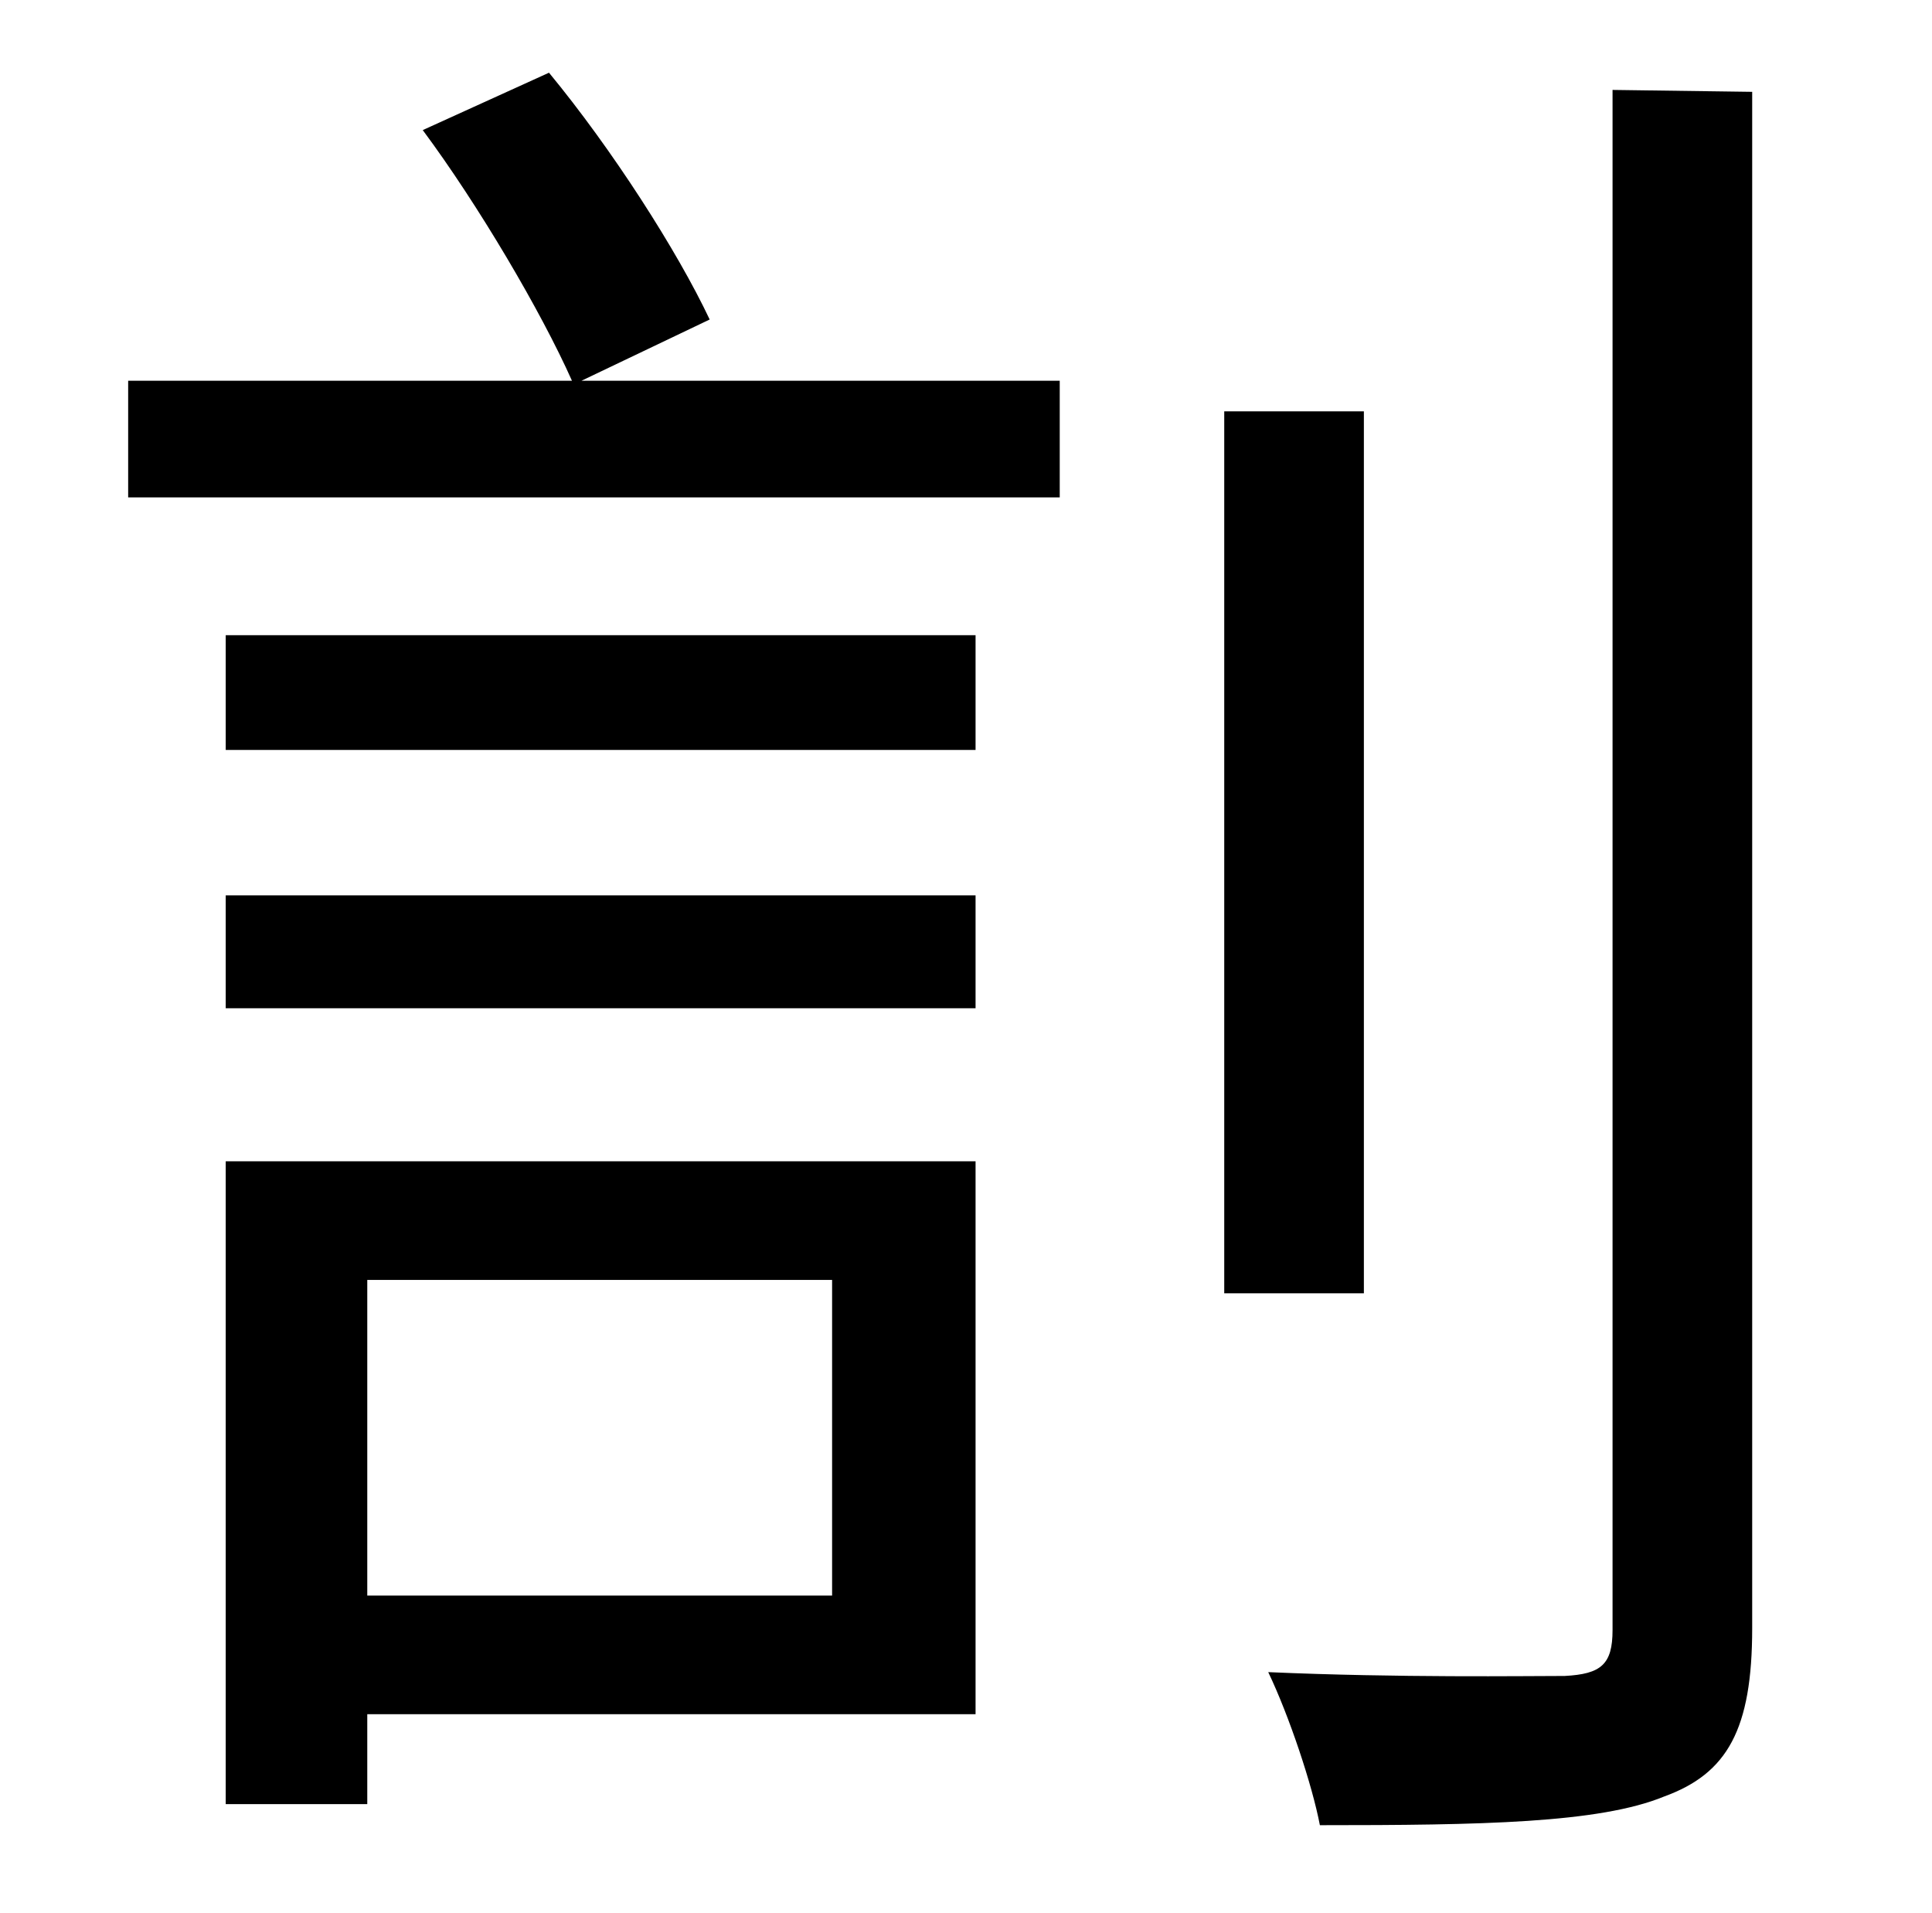 <?xml version="1.0" standalone="no"?>
<!DOCTYPE svg PUBLIC "-//W3C//DTD SVG 1.1//EN" "http://www.w3.org/Graphics/SVG/1.1/DTD/svg11.dtd" >
<svg xmlns="http://www.w3.org/2000/svg" xmlns:xlink="http://www.w3.org/1999/xlink" version="1.1" viewBox="-10 0 1010 1000">
   <path fill="currentColor"
d="M425 669h-243v165h243v-165zM500 607v289h-318v47h-74v-336h392zM108 527v-59h392v59h-392zM108 392v-60h392v60h-392zM361 167l-67 32h250v61h-487v-61h232c-16 -36 -49 -92 -78 -131l66 -30c33 40 67 93 84 129zM703 215v461h-73v-461h73zM833 47l73 1v803
c0 53 -13 76 -46 88c-34 14 -96 15 -180 15c-4 -21 -16 -57 -27 -80c68 3 135 2 155 2c19 -1 25 -6 25 -24v-805z" />
</svg>
